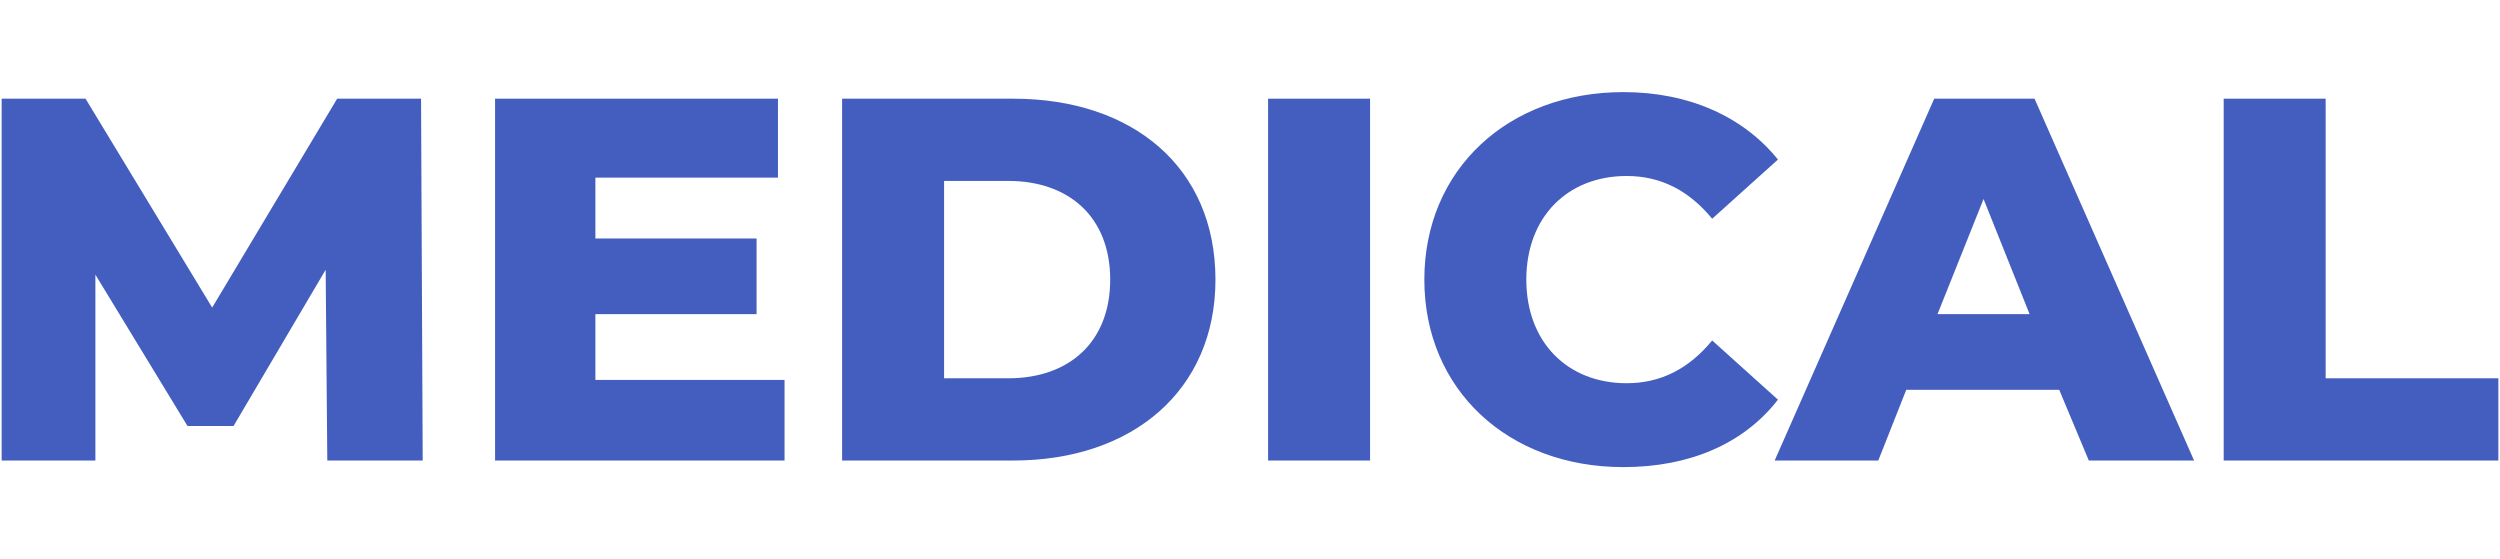 <?xml version="1.0" encoding="utf-8"?>
<!-- Generator: Adobe Illustrator 27.8.1, SVG Export Plug-In . SVG Version: 6.00 Build 0)  -->
<svg version="1.1" id="Layer_1" xmlns="http://www.w3.org/2000/svg" xmlns:xlink="http://www.w3.org/1999/xlink" x="0px" y="0px"
	 viewBox="0 0 152 34" style="enable-background:new 0 0 152 34;" xml:space="preserve">
<style type="text/css">
	.st0{fill:#435EBE;}
</style>
<g>
	<path class="st0" d="M19.9,28l-0.1-11.6l-5.6,9.5h-2.8l-5.6-9.2V28H0.1V6h5.1l7.7,12.7L20.5,6h5.1l0.1,22H19.9z"/>
	<path class="st0" d="M47.7,23.2V28H30.1V6h17.2v4.8H36.2v3.7H46v4.6h-9.8v4H47.7z"/>
	<path class="st0" d="M51.2,6h10.4c7.3,0,12.3,4.2,12.3,11c0,6.7-5,11-12.3,11H51.2V6z M61.3,23c3.7,0,6.2-2.2,6.2-6s-2.5-6-6.2-6
		h-3.9V23H61.3z"/>
	<path class="st0" d="M77.1,6h6.2v22h-6.2V6z"/>
	<path class="st0" d="M86.6,17c0-6.7,5.1-11.4,12.1-11.4c4,0,7.3,1.5,9.4,4.1l-4,3.6c-1.4-1.7-3.1-2.6-5.2-2.6
		c-3.6,0-6.1,2.5-6.1,6.3s2.5,6.3,6.1,6.3c2.1,0,3.8-0.9,5.2-2.6l4,3.6c-2.1,2.7-5.4,4.1-9.4,4.1C91.7,28.4,86.6,23.7,86.6,17z"/>
	<path class="st0" d="M125.2,23.7h-9.3l-1.7,4.3h-6.3l9.7-22h6.1l9.7,22H127L125.2,23.7z M123.4,19.1l-2.8-7l-2.8,7H123.4z"/>
	<path class="st0" d="M135.2,6h6.2v17h10.5V28h-16.7V6z"/>
</g>
</svg>
